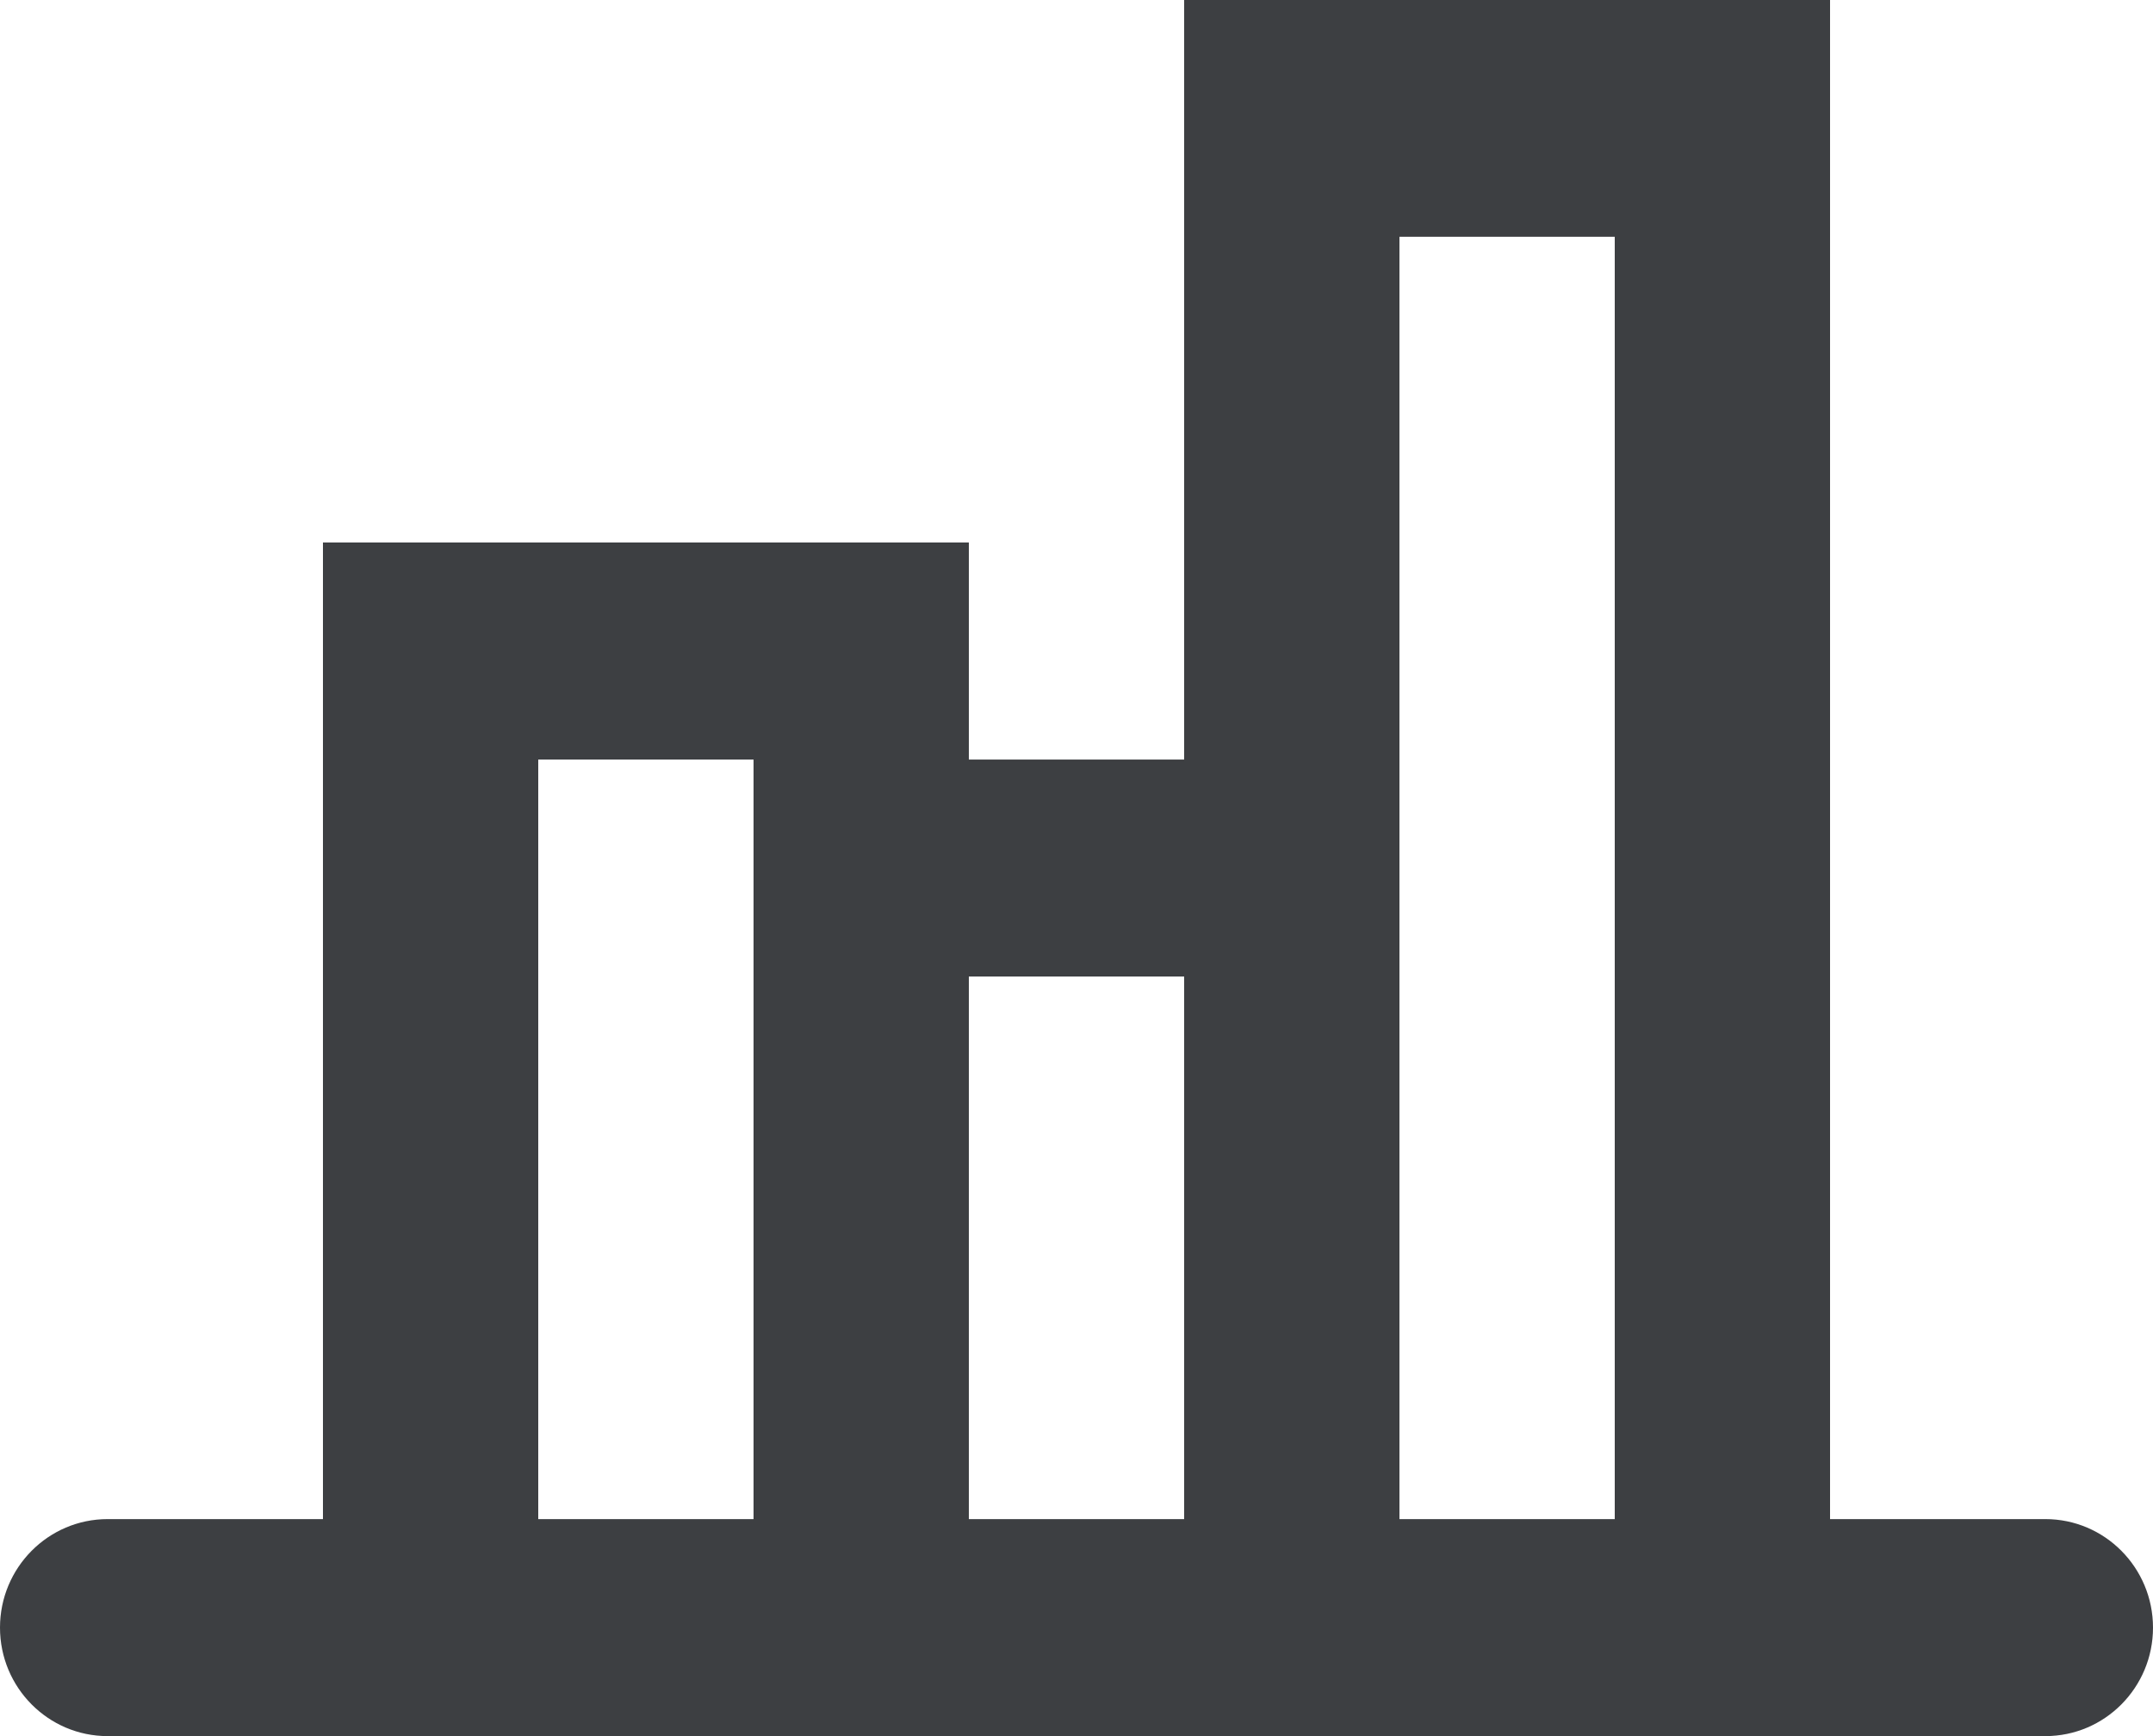 <svg width="31" height="25" viewBox="0 0 31 25" fill="none" xmlns="http://www.w3.org/2000/svg">
<path opacity="0.84" d="M17.05 21.875V14.062H13.95V21.875H10.85V10.938H7.75V21.875H4.65V7.812H13.95V10.938H17.05V0H26.35V21.875H23.25V3.409H20.15V21.875H17.05ZM1.55 21.875H29.45C30.306 21.875 31 22.575 31 23.438C31 24.3 30.306 25 29.45 25H1.55C0.694 25 0 24.3 0 23.438C0 22.575 0.694 21.875 1.55 21.875Z" fill="#1A1C20"/>
</svg>
